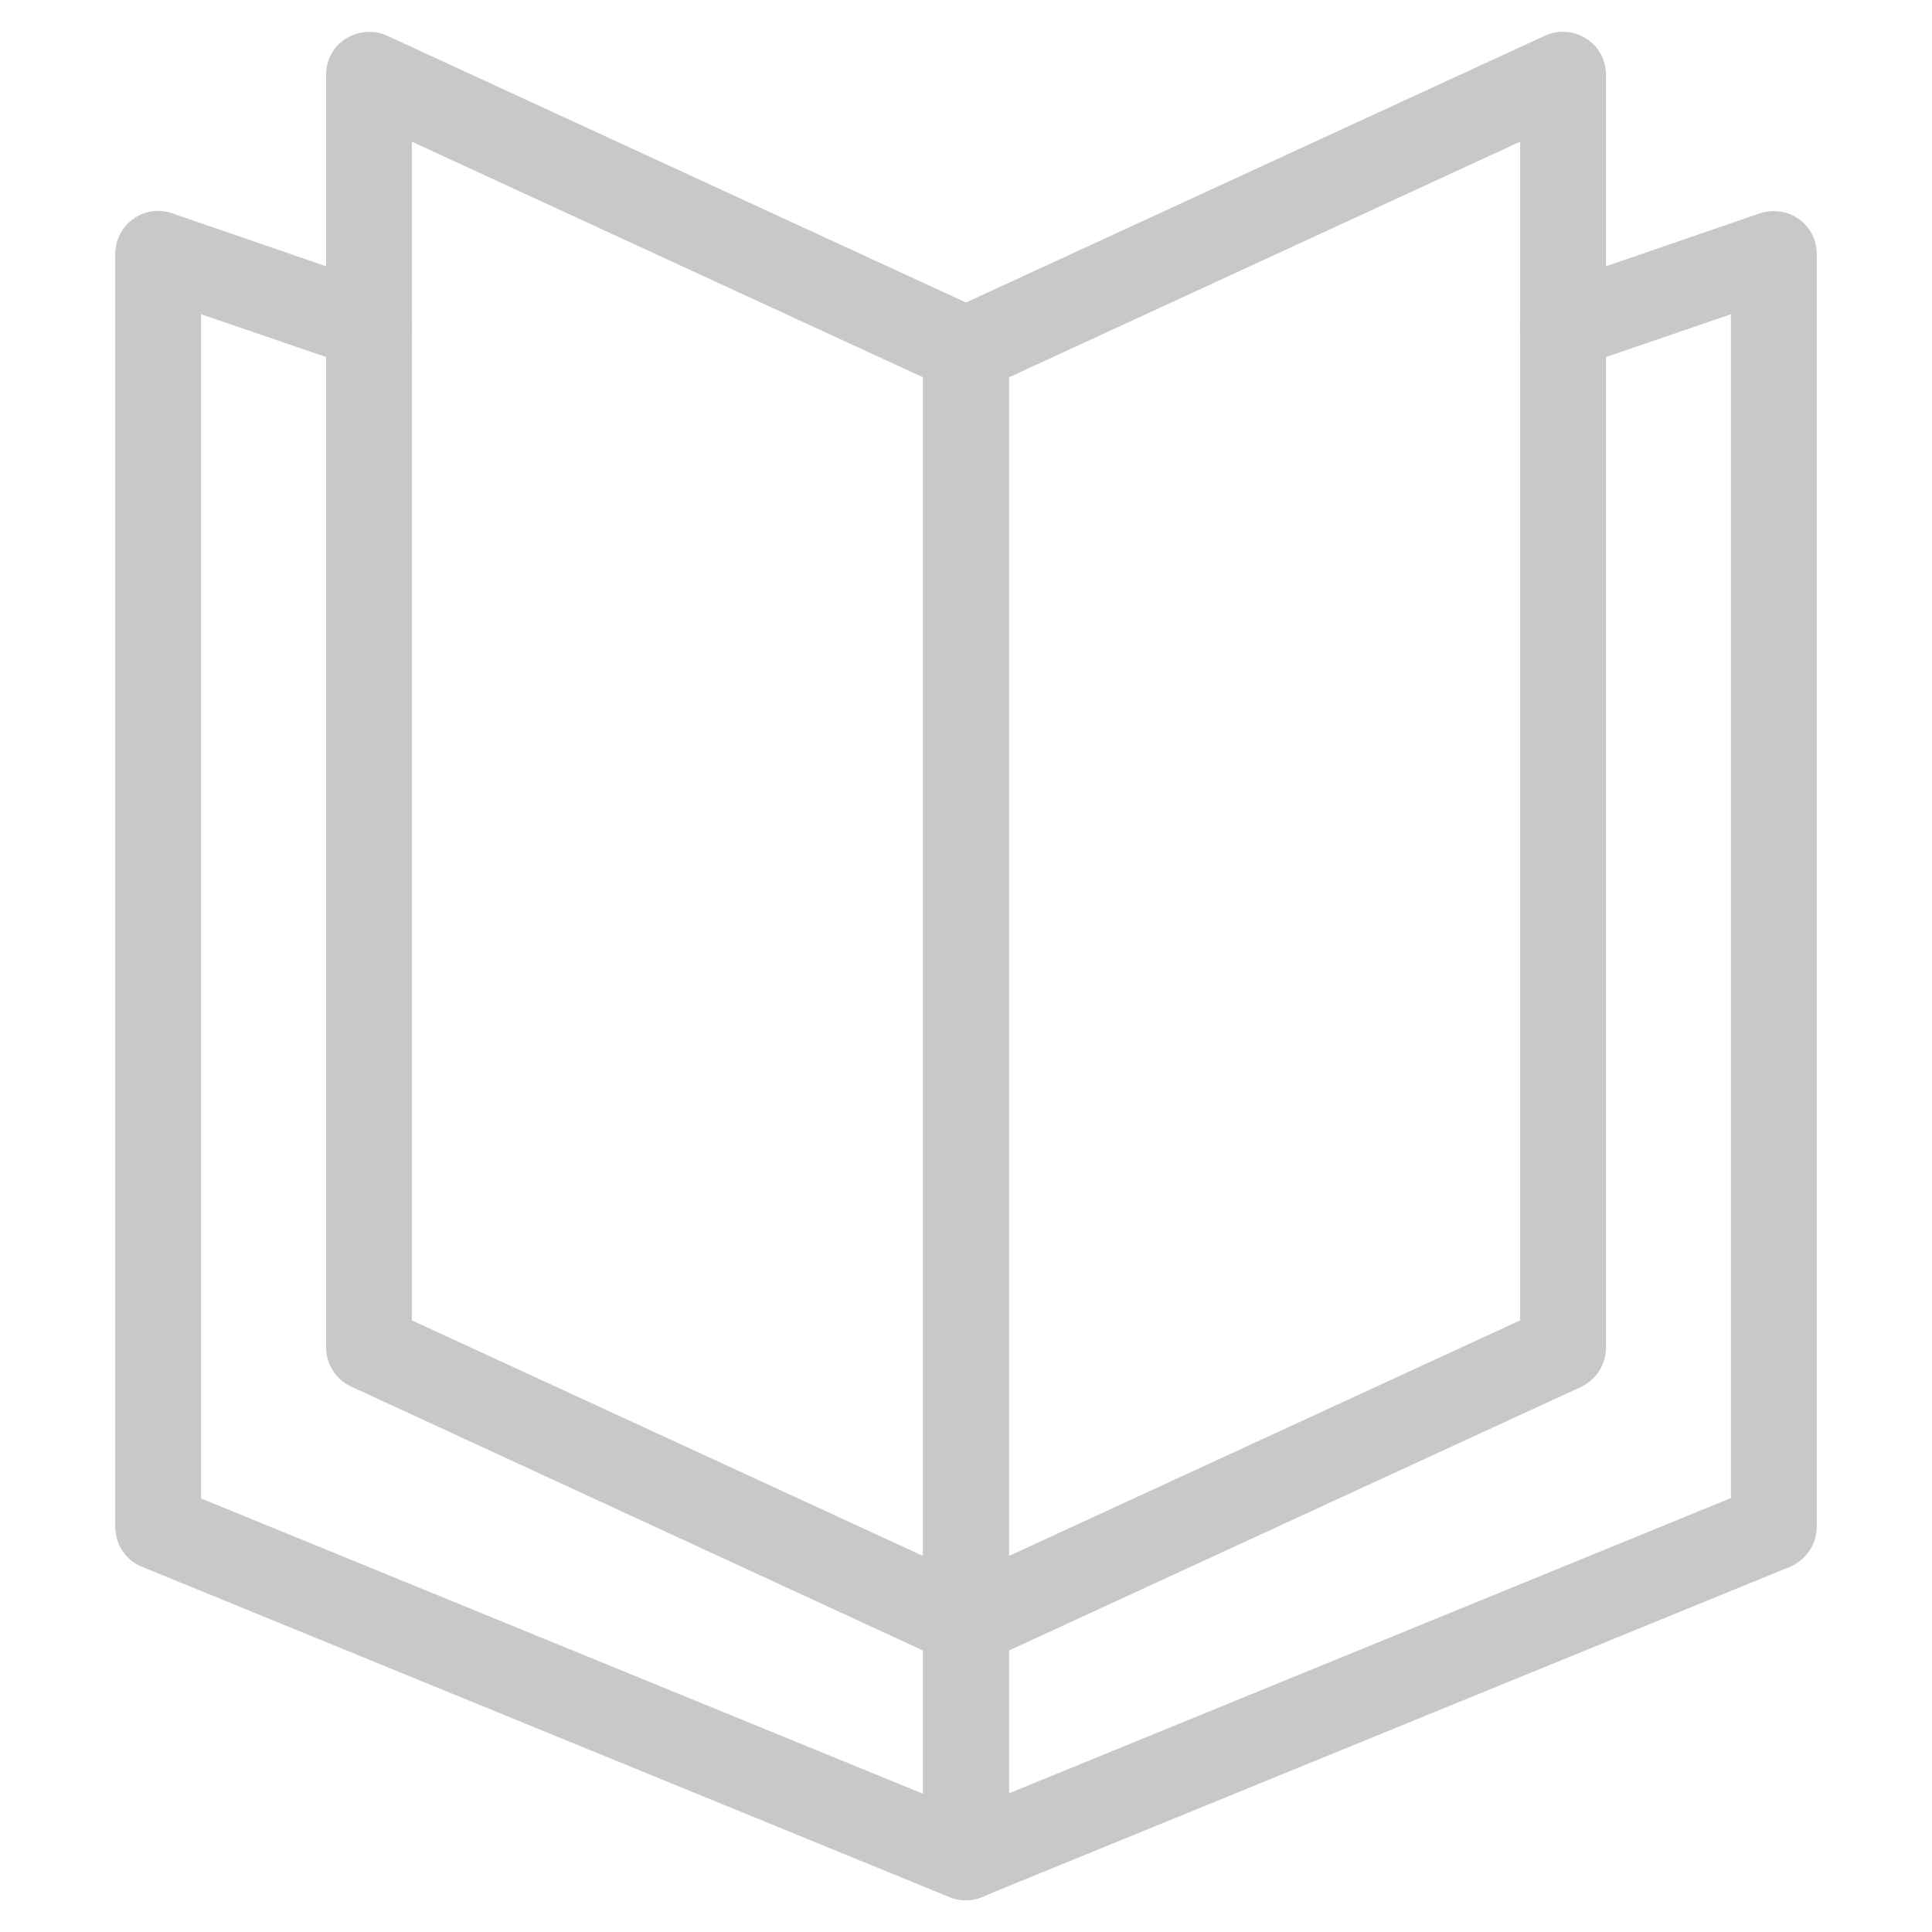 <?xml version="1.0" encoding="utf-8"?>
<!-- Generator: Adobe Illustrator 16.0.3, SVG Export Plug-In . SVG Version: 6.00 Build 0)  -->
<!DOCTYPE svg PUBLIC "-//W3C//DTD SVG 1.1//EN" "http://www.w3.org/Graphics/SVG/1.1/DTD/svg11.dtd">
<svg version="1.1" id="Calque_1" xmlns="http://www.w3.org/2000/svg" xmlns:xlink="http://www.w3.org/1999/xlink" x="0px" y="0px"
	 width="164.291px" height="164.291px" viewBox="0 0 164.291 164.291" enable-background="new 0 0 164.291 164.291"
	 xml:space="preserve">
<g id="contenus">
	<g>
		<path fill="#C8C8C8" d="M82.146,141.661c-0.511,0-1.059-0.11-1.533-0.329l-50.771-23.433c-1.277-0.584-2.117-1.898-2.117-3.321
			V6.354c0-1.241,0.62-2.409,1.679-3.065c1.059-0.657,2.373-0.767,3.504-0.256L83.679,26.43c1.277,0.584,2.117,1.898,2.117,3.322
			v108.259c0,1.241-0.621,2.409-1.679,3.066C83.532,141.442,82.839,141.661,82.146,141.661z M35.023,112.278l43.472,20.038V32.087
			L35.023,12.049V112.278z"/>
		<path fill="#C8C8C8" d="M82.146,141.661c-0.693,0-1.387-0.183-1.971-0.584c-1.059-0.657-1.68-1.825-1.68-3.066V29.751
			c0-1.424,0.84-2.701,2.117-3.322l50.772-23.396c1.131-0.511,2.445-0.438,3.504,0.256c1.059,0.657,1.679,1.825,1.679,3.065v108.26
			c0,1.424-0.84,2.701-2.117,3.321l-50.771,23.396C83.204,141.551,82.656,141.661,82.146,141.661z M85.796,32.087v100.229
			l43.472-20.038V12.049L85.796,32.087z"/>
		<path fill="#C8C8C8" d="M82.146,161.59c-0.475,0-0.949-0.073-1.387-0.256l-68.693-28.104c-1.388-0.548-2.264-1.898-2.264-3.395
			V21.575c0-1.168,0.584-2.299,1.533-2.957c0.949-0.693,2.19-0.876,3.321-0.474l17.922,6.168c1.898,0.657,2.92,2.737,2.263,4.635
			c-0.656,1.898-2.737,2.92-4.635,2.263l-13.104-4.49v100.704l61.393,25.112v-14.491c0-2.007,1.643-3.649,3.65-3.649
			s3.65,1.643,3.65,3.649v19.93c0,1.204-0.621,2.336-1.606,3.029C83.569,161.371,82.876,161.59,82.146,161.59z"/>
		<path fill="#C8C8C8" d="M82.146,161.59c-0.73,0-1.424-0.219-2.044-0.62c-1.022-0.694-1.606-1.825-1.606-3.03v-19.929
			c0-2.008,1.643-3.649,3.65-3.649s3.65,1.642,3.65,3.649v14.49l61.394-25.111V26.722l-13.104,4.49
			c-1.898,0.657-3.979-0.365-4.636-2.263c-0.657-1.898,0.364-3.979,2.263-4.635l17.922-6.168c1.131-0.365,2.336-0.219,3.321,0.474
			c0.985,0.694,1.533,1.789,1.533,2.957v108.26c0,1.496-0.913,2.811-2.264,3.395l-68.693,28.068
			C83.095,161.48,82.62,161.59,82.146,161.59z"/>
	</g>
</g>
<g id="gabarit">
</g>
</svg>
